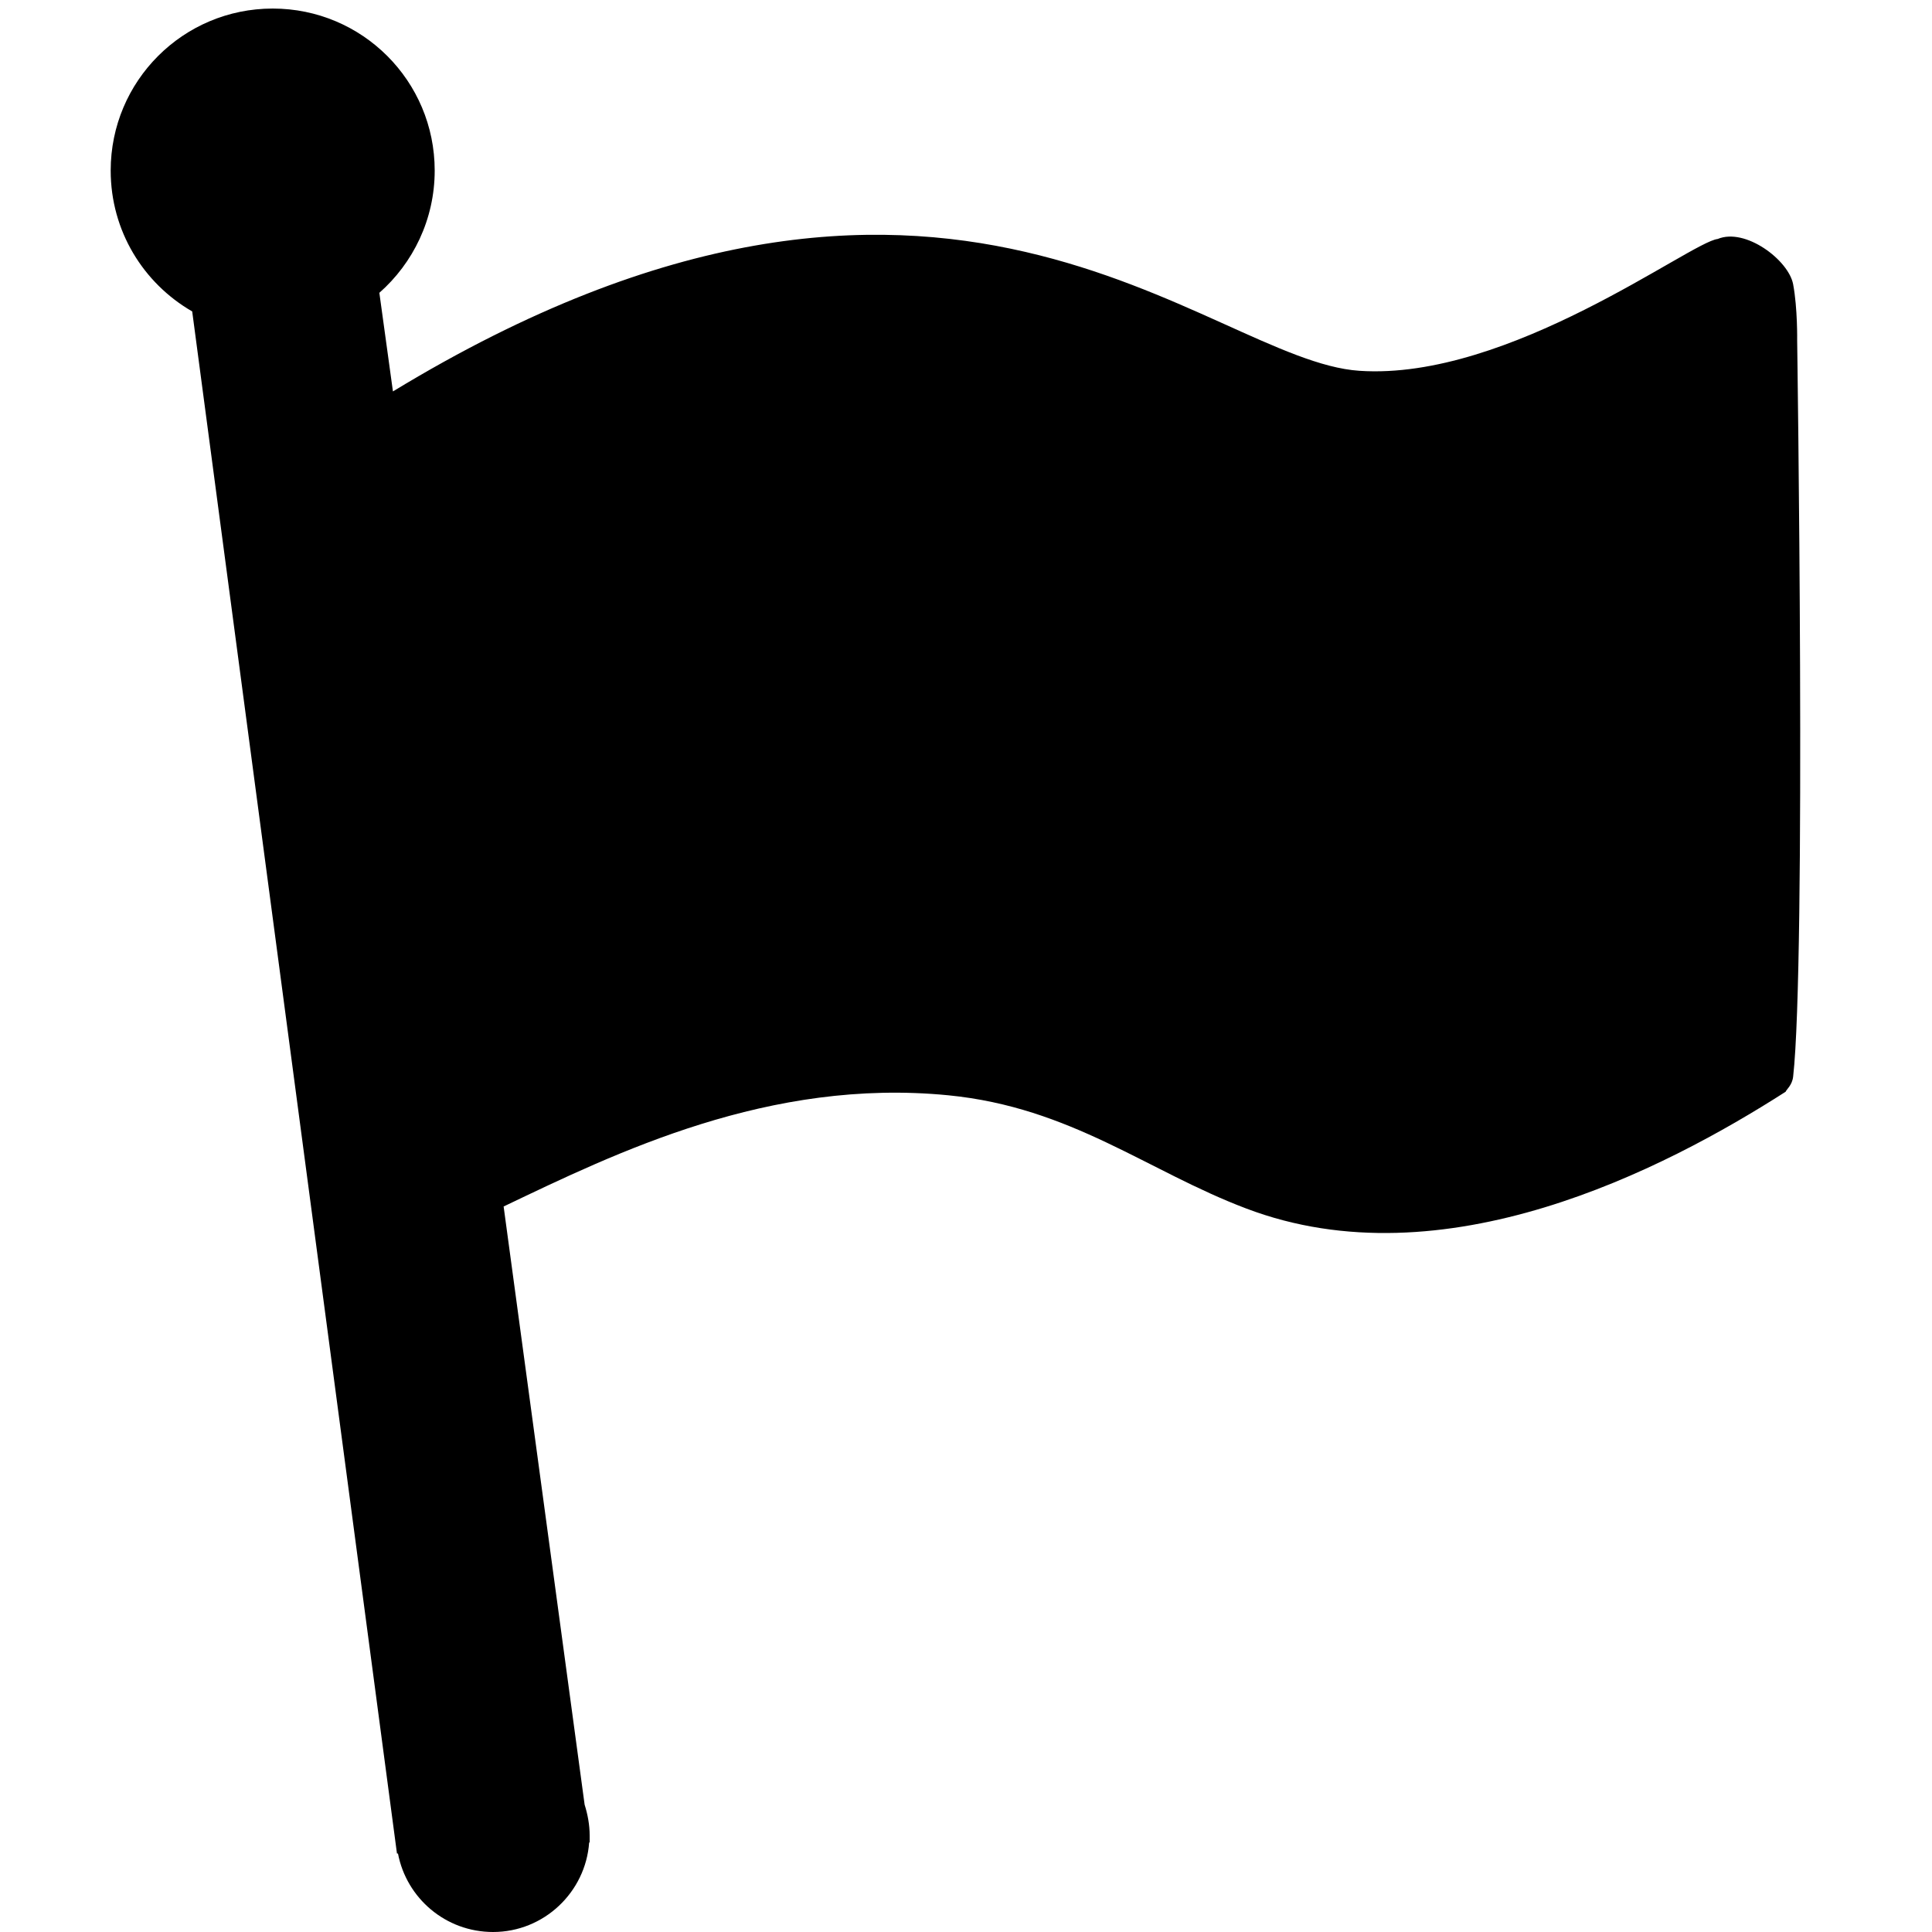 <svg xmlns="http://www.w3.org/2000/svg" viewBox="0 0 384 384" xmlns:v="https://vecta.io/nano"><path d="M357.2 67.7s.1-6.4-.8-11.2-9.5-11.3-15-9c-5.4.6-41.5 28.2-71.2 26.2-30.4-2-82.7-62.4-192.1 4.1l-2.7-19.6c6.7-5.9 11-14.6 11-24.3C86.4 16.1 72 1.7 54.2 1.7S22 16.1 22 33.9c0 12 6.5 22.4 16.2 28l40.7 306.5h.2c1.7 8.9 9.5 15.6 18.9 15.6 10.1 0 18.4-7.9 19.1-17.8h.1v-.4-1c0-2.1-.4-4.2-1-6.1l-16.1-118.9c22.4-10.7 52.8-25.6 88.4-22.1 24.4 2.4 39.6 15.1 59.2 22.5 39.2 14.9 83-7.7 107.2-23.2.2-.5 1.3-1.3 1.5-3 2.6-23 .8-146.3.8-146.3z"/></svg>